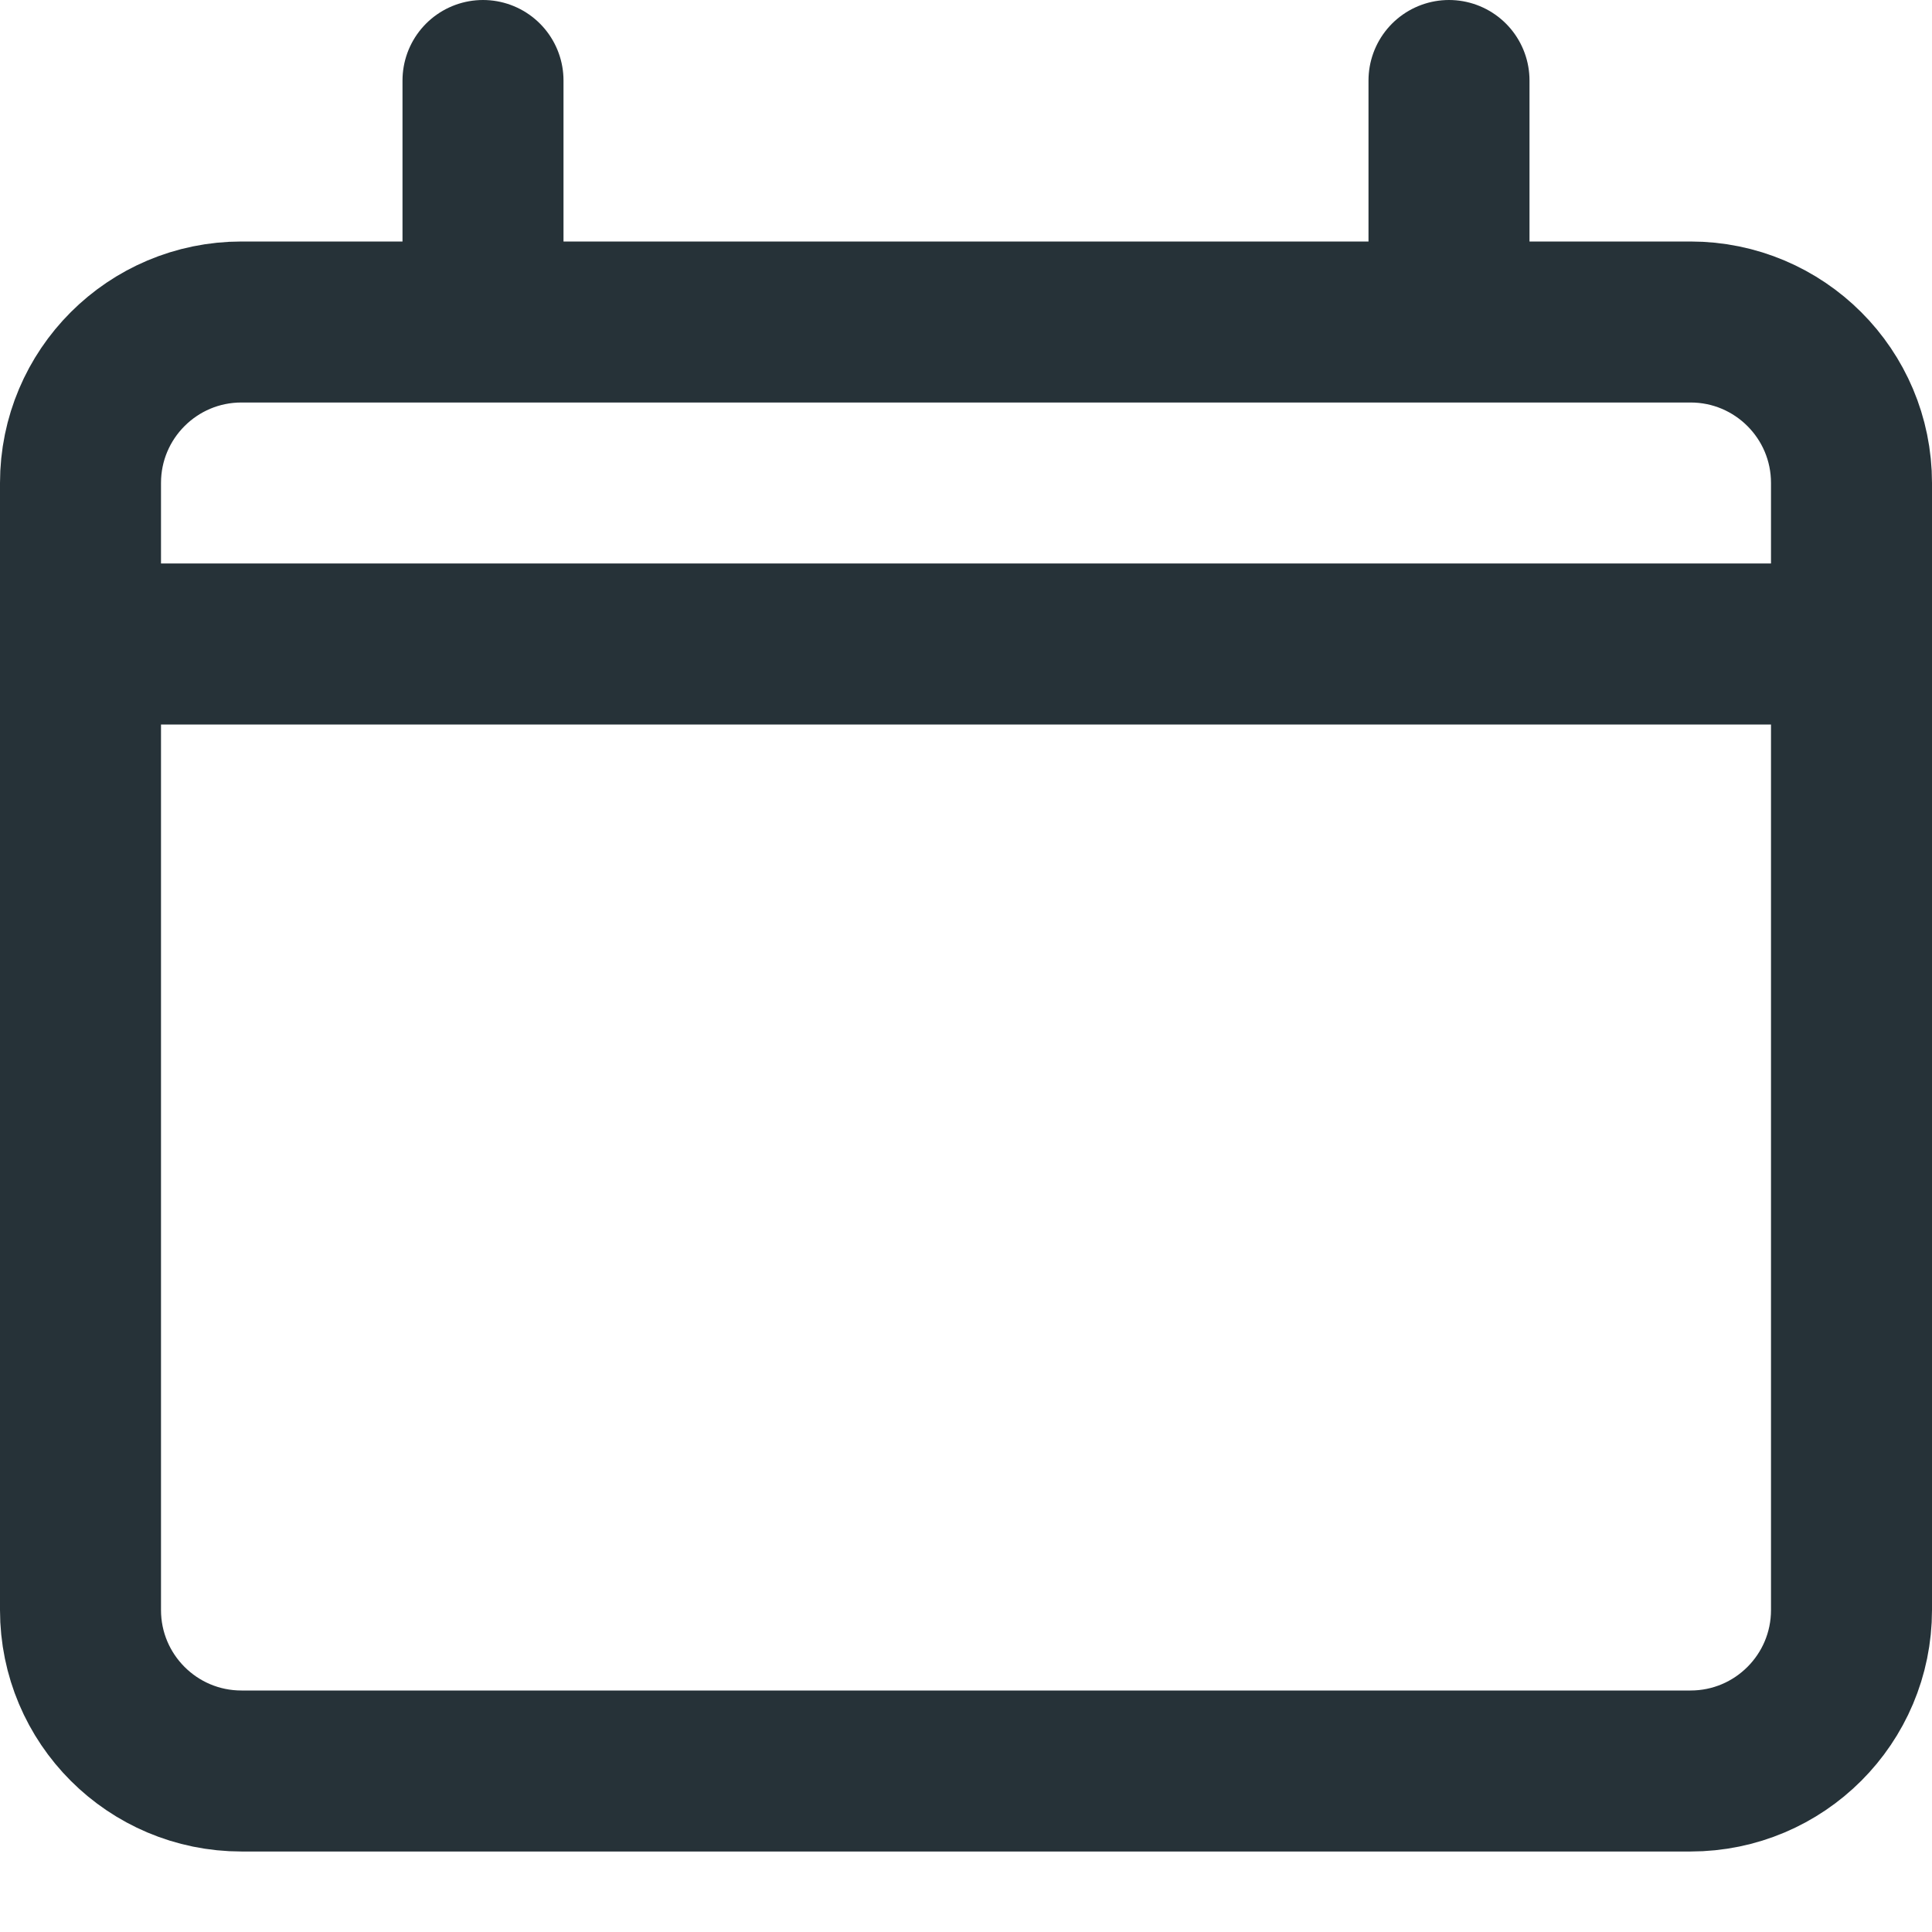 <svg width="24" height="24" viewBox="0 0 24 24" fill="none" xmlns="http://www.w3.org/2000/svg">
<path d="M6 1V3" stroke="#263238" stroke-width="2" stroke-linecap="round" stroke-linejoin="round"/>
<path d="M18 1V3" stroke="#263238" stroke-width="2" stroke-linecap="round" stroke-linejoin="round"/>
<path d="M1 8H23" stroke="#263238" stroke-width="2" stroke-linecap="round" stroke-linejoin="round"/>
<path d="M21 4H3C1.895 4 1 4.895 1 6V20C1 21.105 1.895 22 3 22H21C22.105 22 23 21.105 23 20V6C23 4.895 22.105 4 21 4Z" stroke="#263238" stroke-width="2" stroke-linecap="round" stroke-linejoin="round"/>
</svg>
